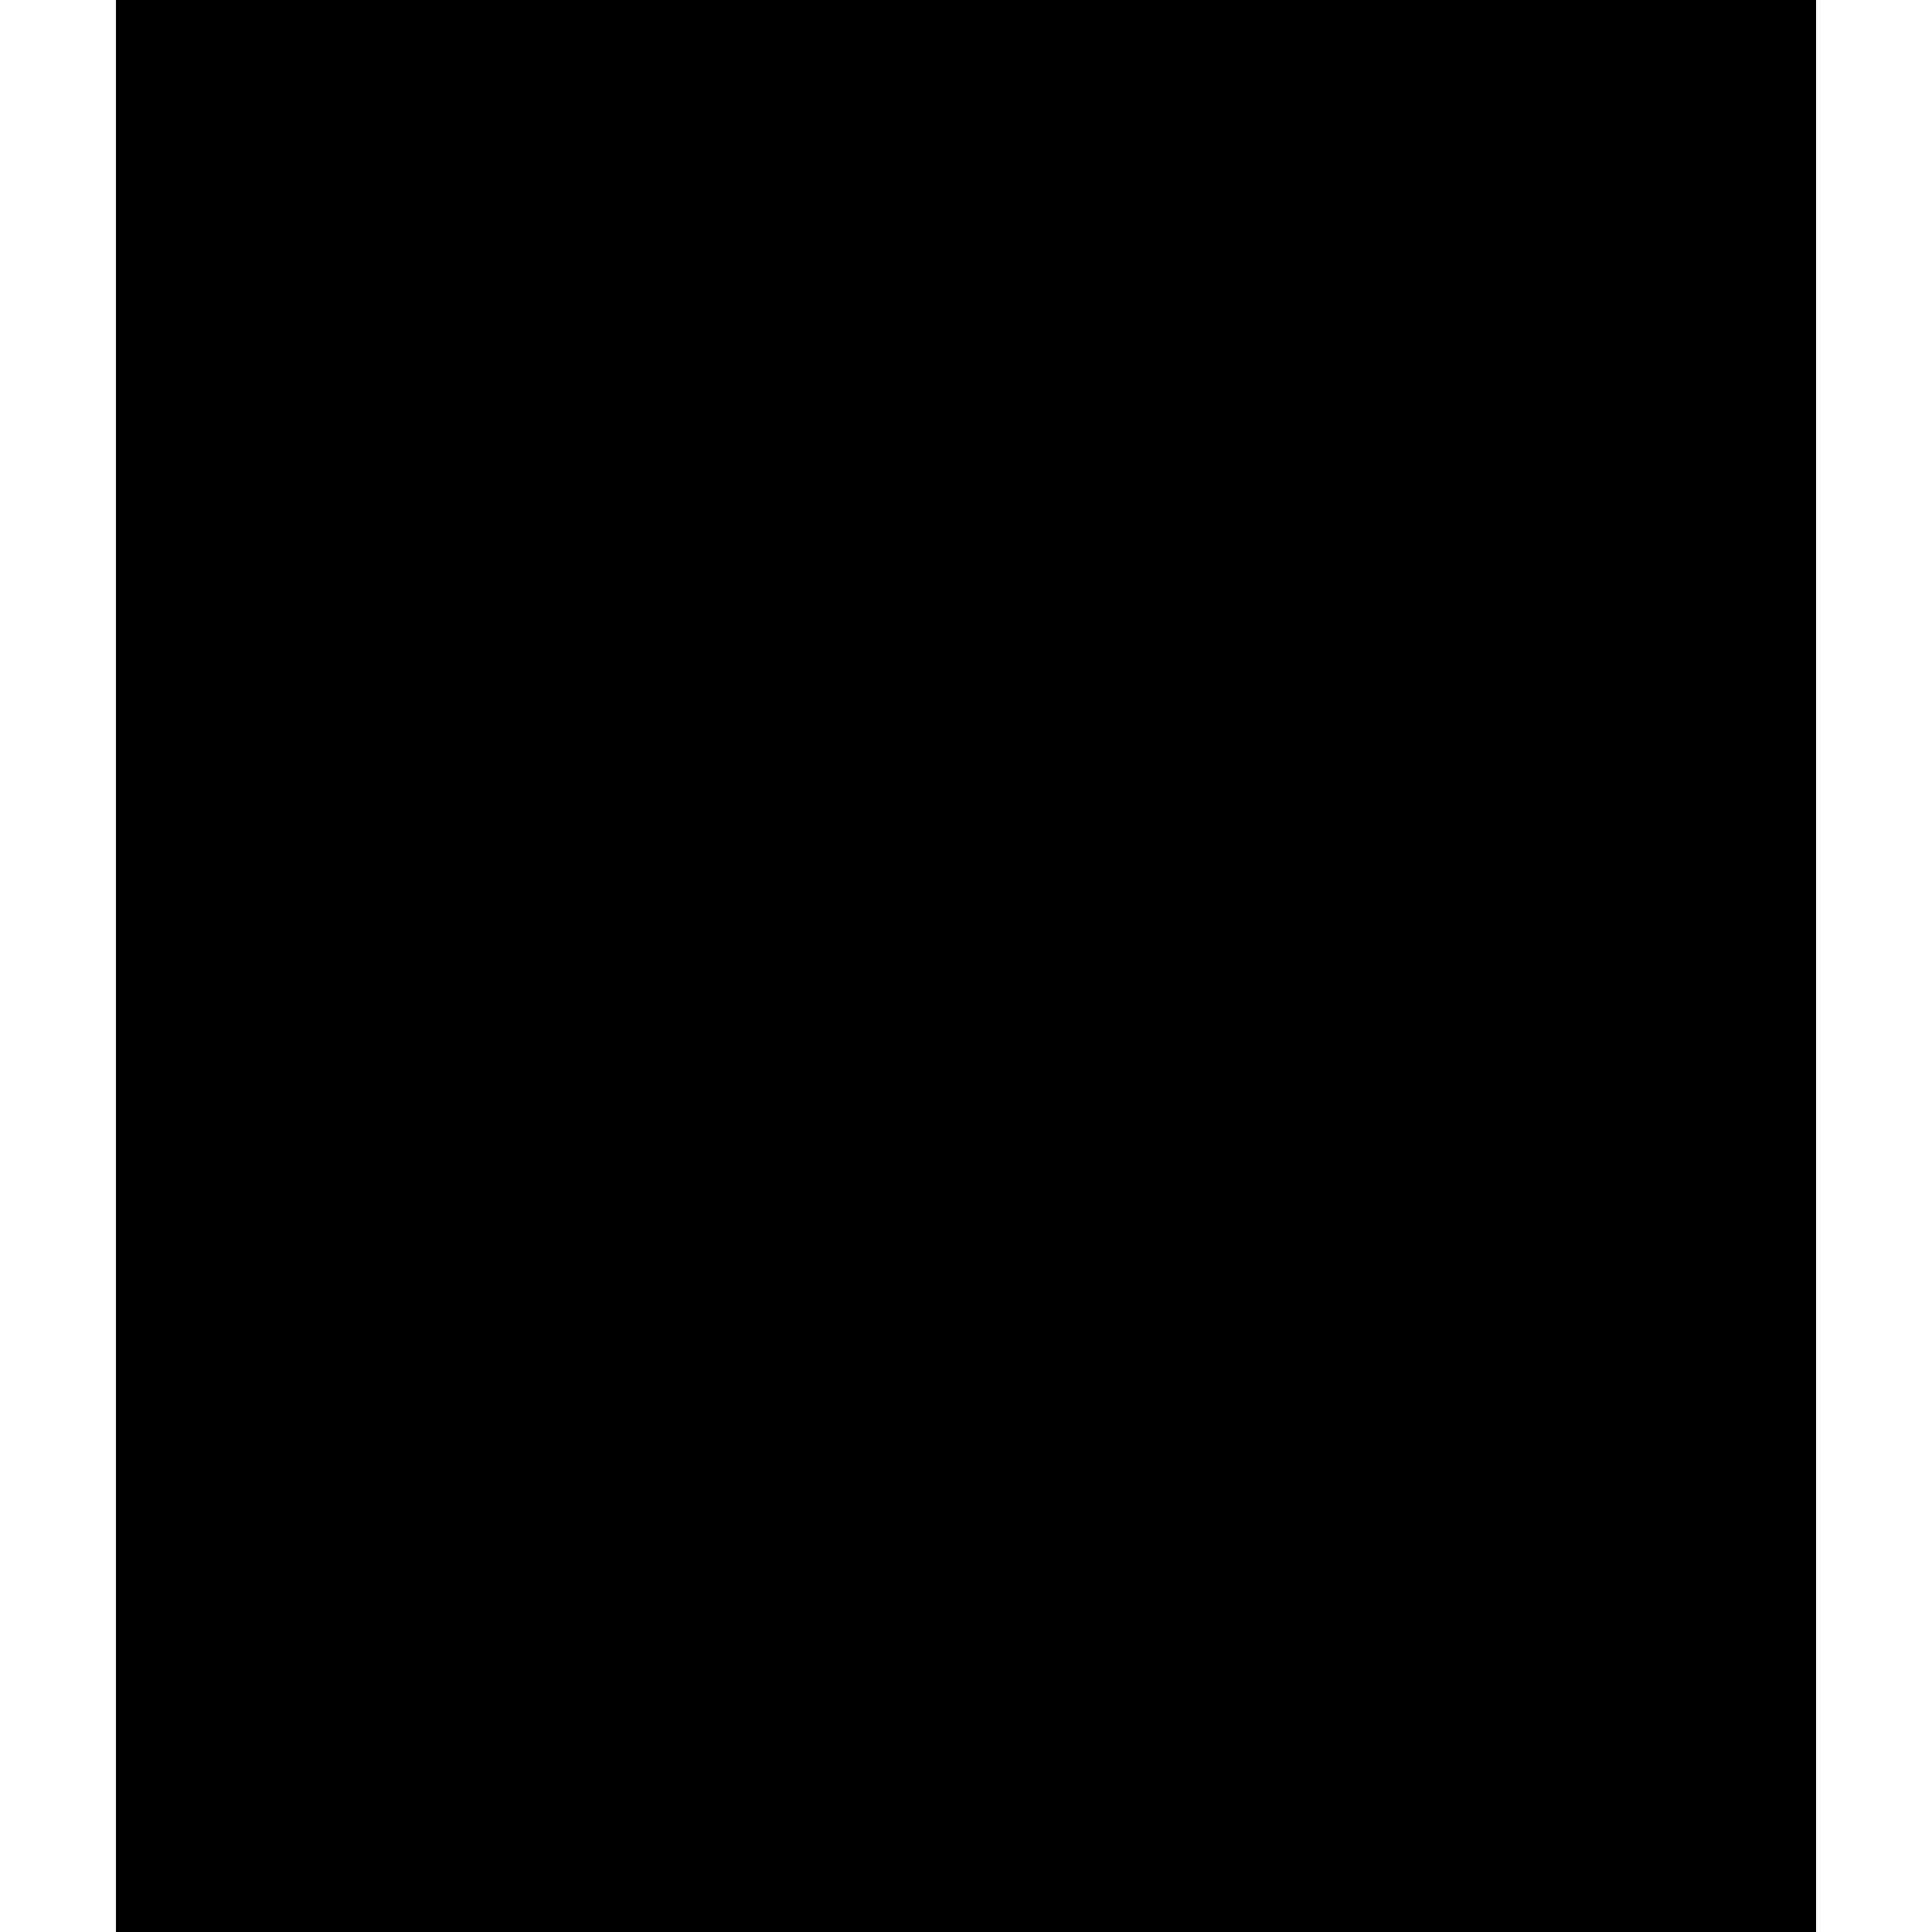<svg xmlns:svg="http://www.w3.org/2000/svg" xmlns:xlink="http://www.w3.org/1999/xlink" id="FxSymbol0-059" width="100%" height="100%" class="fxs-portal-svg" focusable="false" role="presentation" viewBox="1 -1 50 50"><g><title/><path d="M48-1H4v50h44z" class="msportalfx-svg-c15"/><path d="M46 1H6v46h40z" class="msportalfx-svg-c01" opacity=".8"/><path d="M29.8 41.1c0 .6-.5 1.1-1.1 1.1H13.6c-.6 0-1.1-.5-1.1-1.1S13 40 13.6 40h15.1c.6 0 1.1.5 1.1 1.1m10.1-15c0 .6-.5 1.1-1.1 1.1H13.6c-.6 0-1.1-.5-1.1-1.1S13 25 13.6 25h25.1c.7 0 1.2.5 1.2 1.1m0 7.5c0 .6-.5 1.1-1.1 1.1H13.6c-.6 0-1.1-.5-1.1-1.1s.5-1.1 1.1-1.1h25.1c.7 0 1.2.5 1.2 1.1M38.717-1v12.47h-6.423c-.236-1.418-.946-2.778-2.009-3.9-1.418-1.418-3.25-2.187-5.26-2.187-1.95 0-3.841.768-5.26 2.187-.473.473-.473 1.241 0 1.773.473.473 1.241.473 1.773 0 .946-.946 2.187-1.418 3.487-1.418s2.541.532 3.487 1.418c1.95 1.95 1.95 5.082 0 6.973-.946.946-2.187 1.418-3.487 1.418s-2.541-.532-3.487-1.418c-.473-.473-1.241-.473-1.773 0-.473.473-.473 1.241 0 1.773 1.418 1.418 3.25 2.187 5.26 2.187 1.95 0 3.841-.768 5.26-2.187 1.182-1.182 1.832-2.6 2.068-4.137h7.605c.709 0 1.241-.532 1.241-1.241V-1" class="msportalfx-svg-c15"/><path d="M10.801-1v13.711c0 .709.532 1.241 1.241 1.241h10.382c.473 1.005 1.477 1.714 2.659 1.714 1.655 0 2.955-1.3 2.955-2.955-.059-1.655-1.418-2.955-3.014-2.955-1.182 0-2.187.709-2.659 1.714h-9.141V-1" class="msportalfx-svg-c15"/></g></svg>